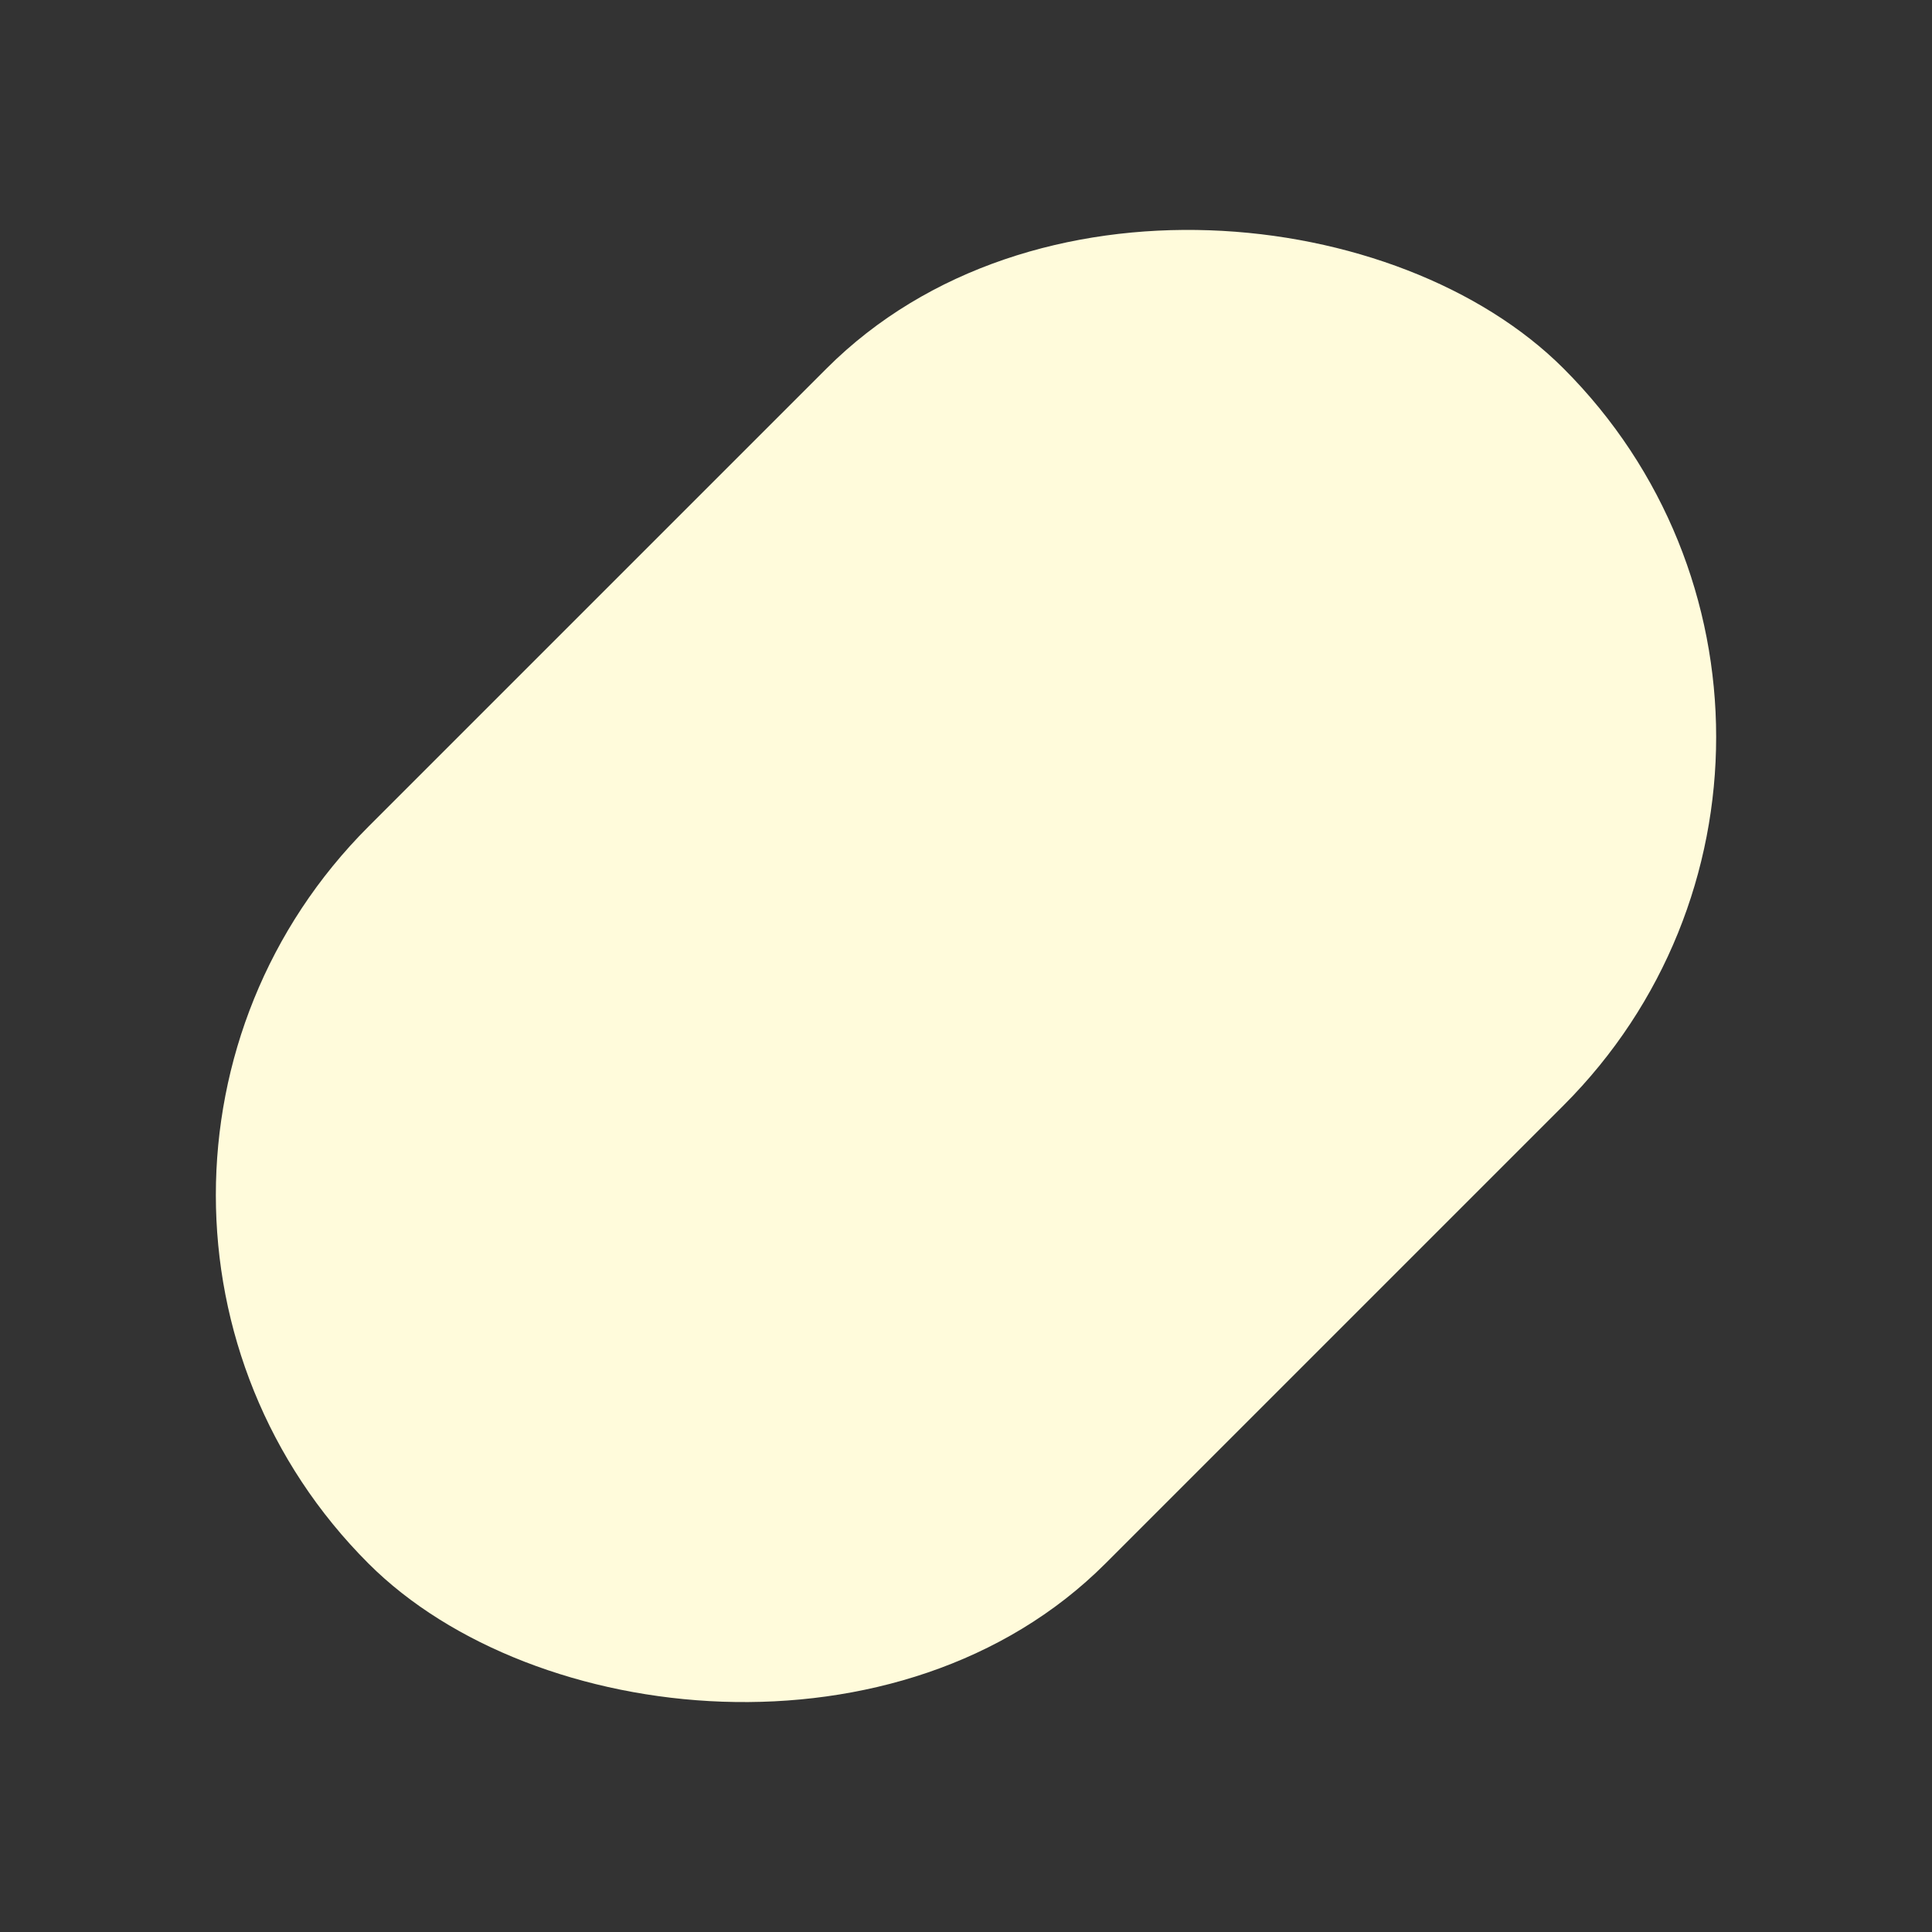 <svg xmlns="http://www.w3.org/2000/svg" width="68.589" height="68.589" viewBox="0 0 68.589 68.589">
  <rect x="0" y="0" width="68.589" height="68.589" fill="#333333" stroke="none"/>
  <rect id="icon_about-title" width="60" height="37" rx="18.5" transform="translate(0 42.426) rotate(-45)" fill="#fffbdb"/>
</svg>
